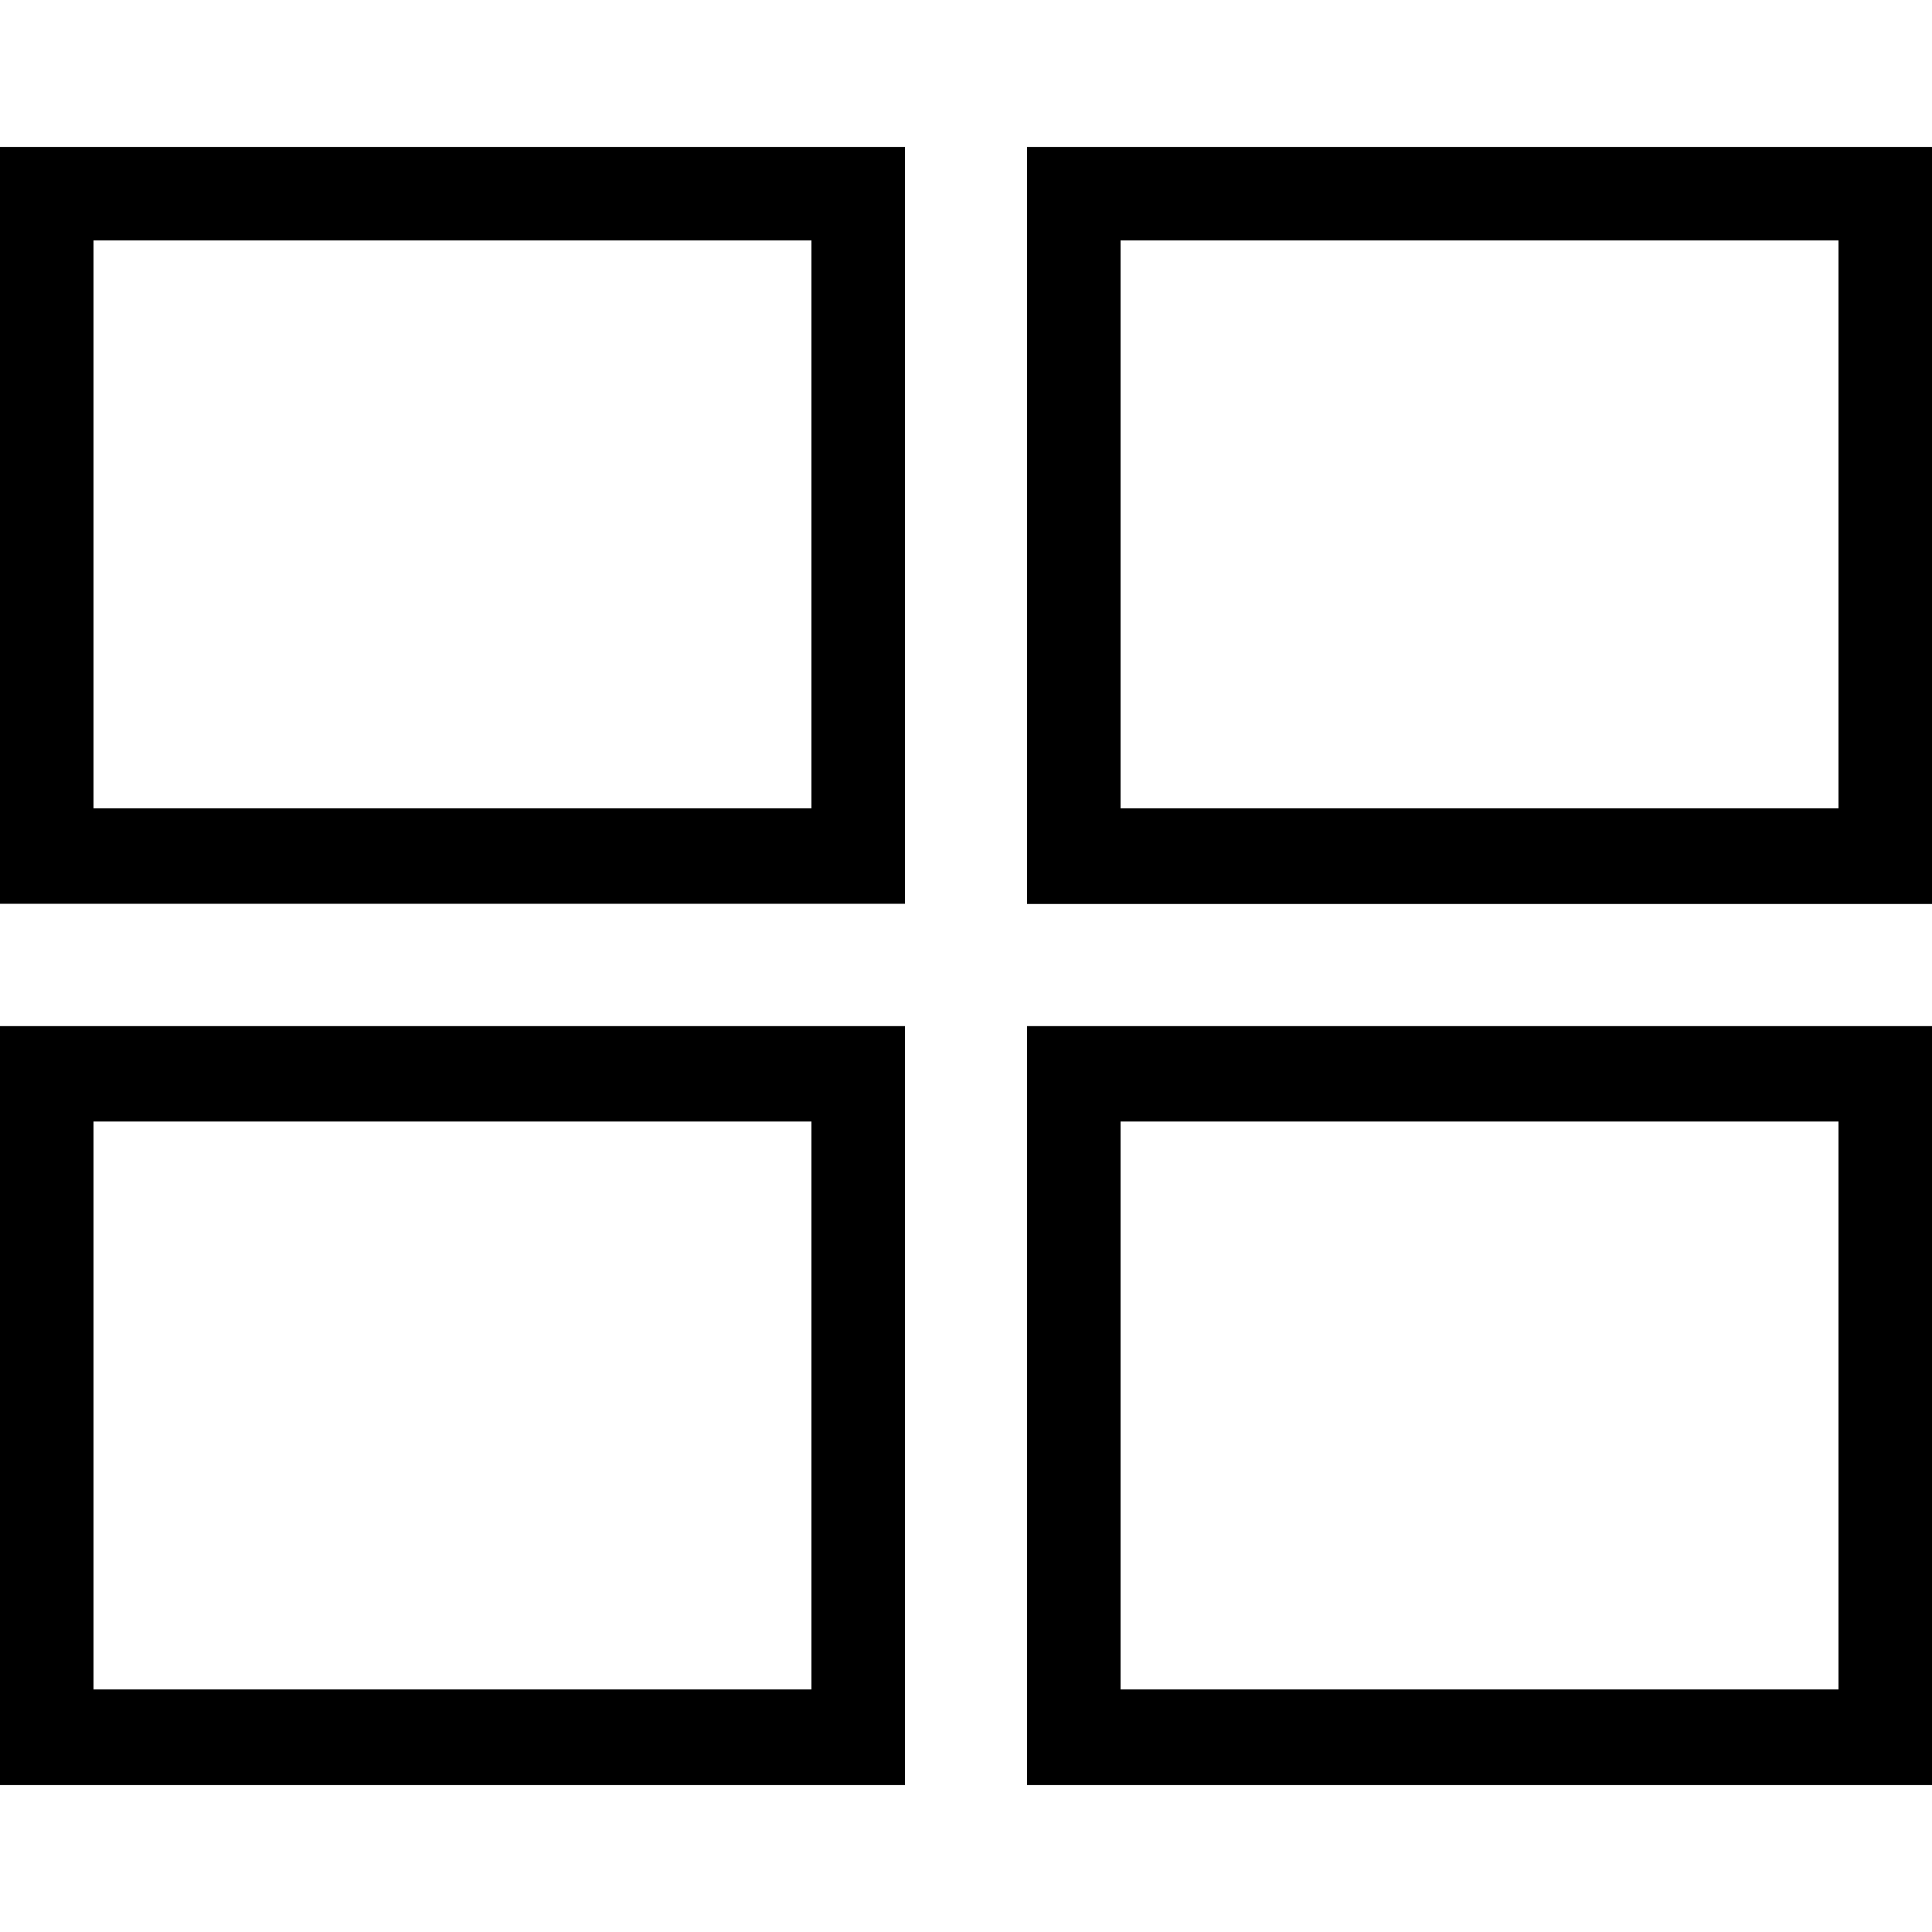 <?xml version="1.0" encoding="utf-8"?>
<!-- Generator: Adobe Illustrator 21.1.0, SVG Export Plug-In . SVG Version: 6.00 Build 0)  -->
<svg version="1.1"
	 id="svg2" xmlns:cc="http://creativecommons.org/ns#" xmlns:dc="http://purl.org/dc/elements/1.1/" xmlns:rdf="http://www.w3.org/1999/02/22-rdf-syntax-ns#" xmlns:svg="http://www.w3.org/2000/svg"
	 xmlns="http://www.w3.org/2000/svg" xmlns:xlink="http://www.w3.org/1999/xlink" x="0px" y="0px" viewBox="0 0 1012.4 1012.4"
	 style="enable-background:new 0 0 1012.4 1012.4;" xml:space="preserve">
<g>
	<path d="M0,935.4h474.2V537.7H0V935.4z M49,885.4V587.7h376.2v297.6H49z"/>
	<path d="M0,473.6h474.2V77H0V473.6z M49,423.6V126h376.2v297.6H49z"/>
	<path d="M538.2,77v396.7h474.2V77H538.2z M963.4,126v297.6H587.2V126H963.4z"/>
	<path d="M538.2,935.4h474.2V537.7H538.2V935.4z M587.2,885.4V587.7h376.2v297.6H587.2z"/>
</g>
</svg>
